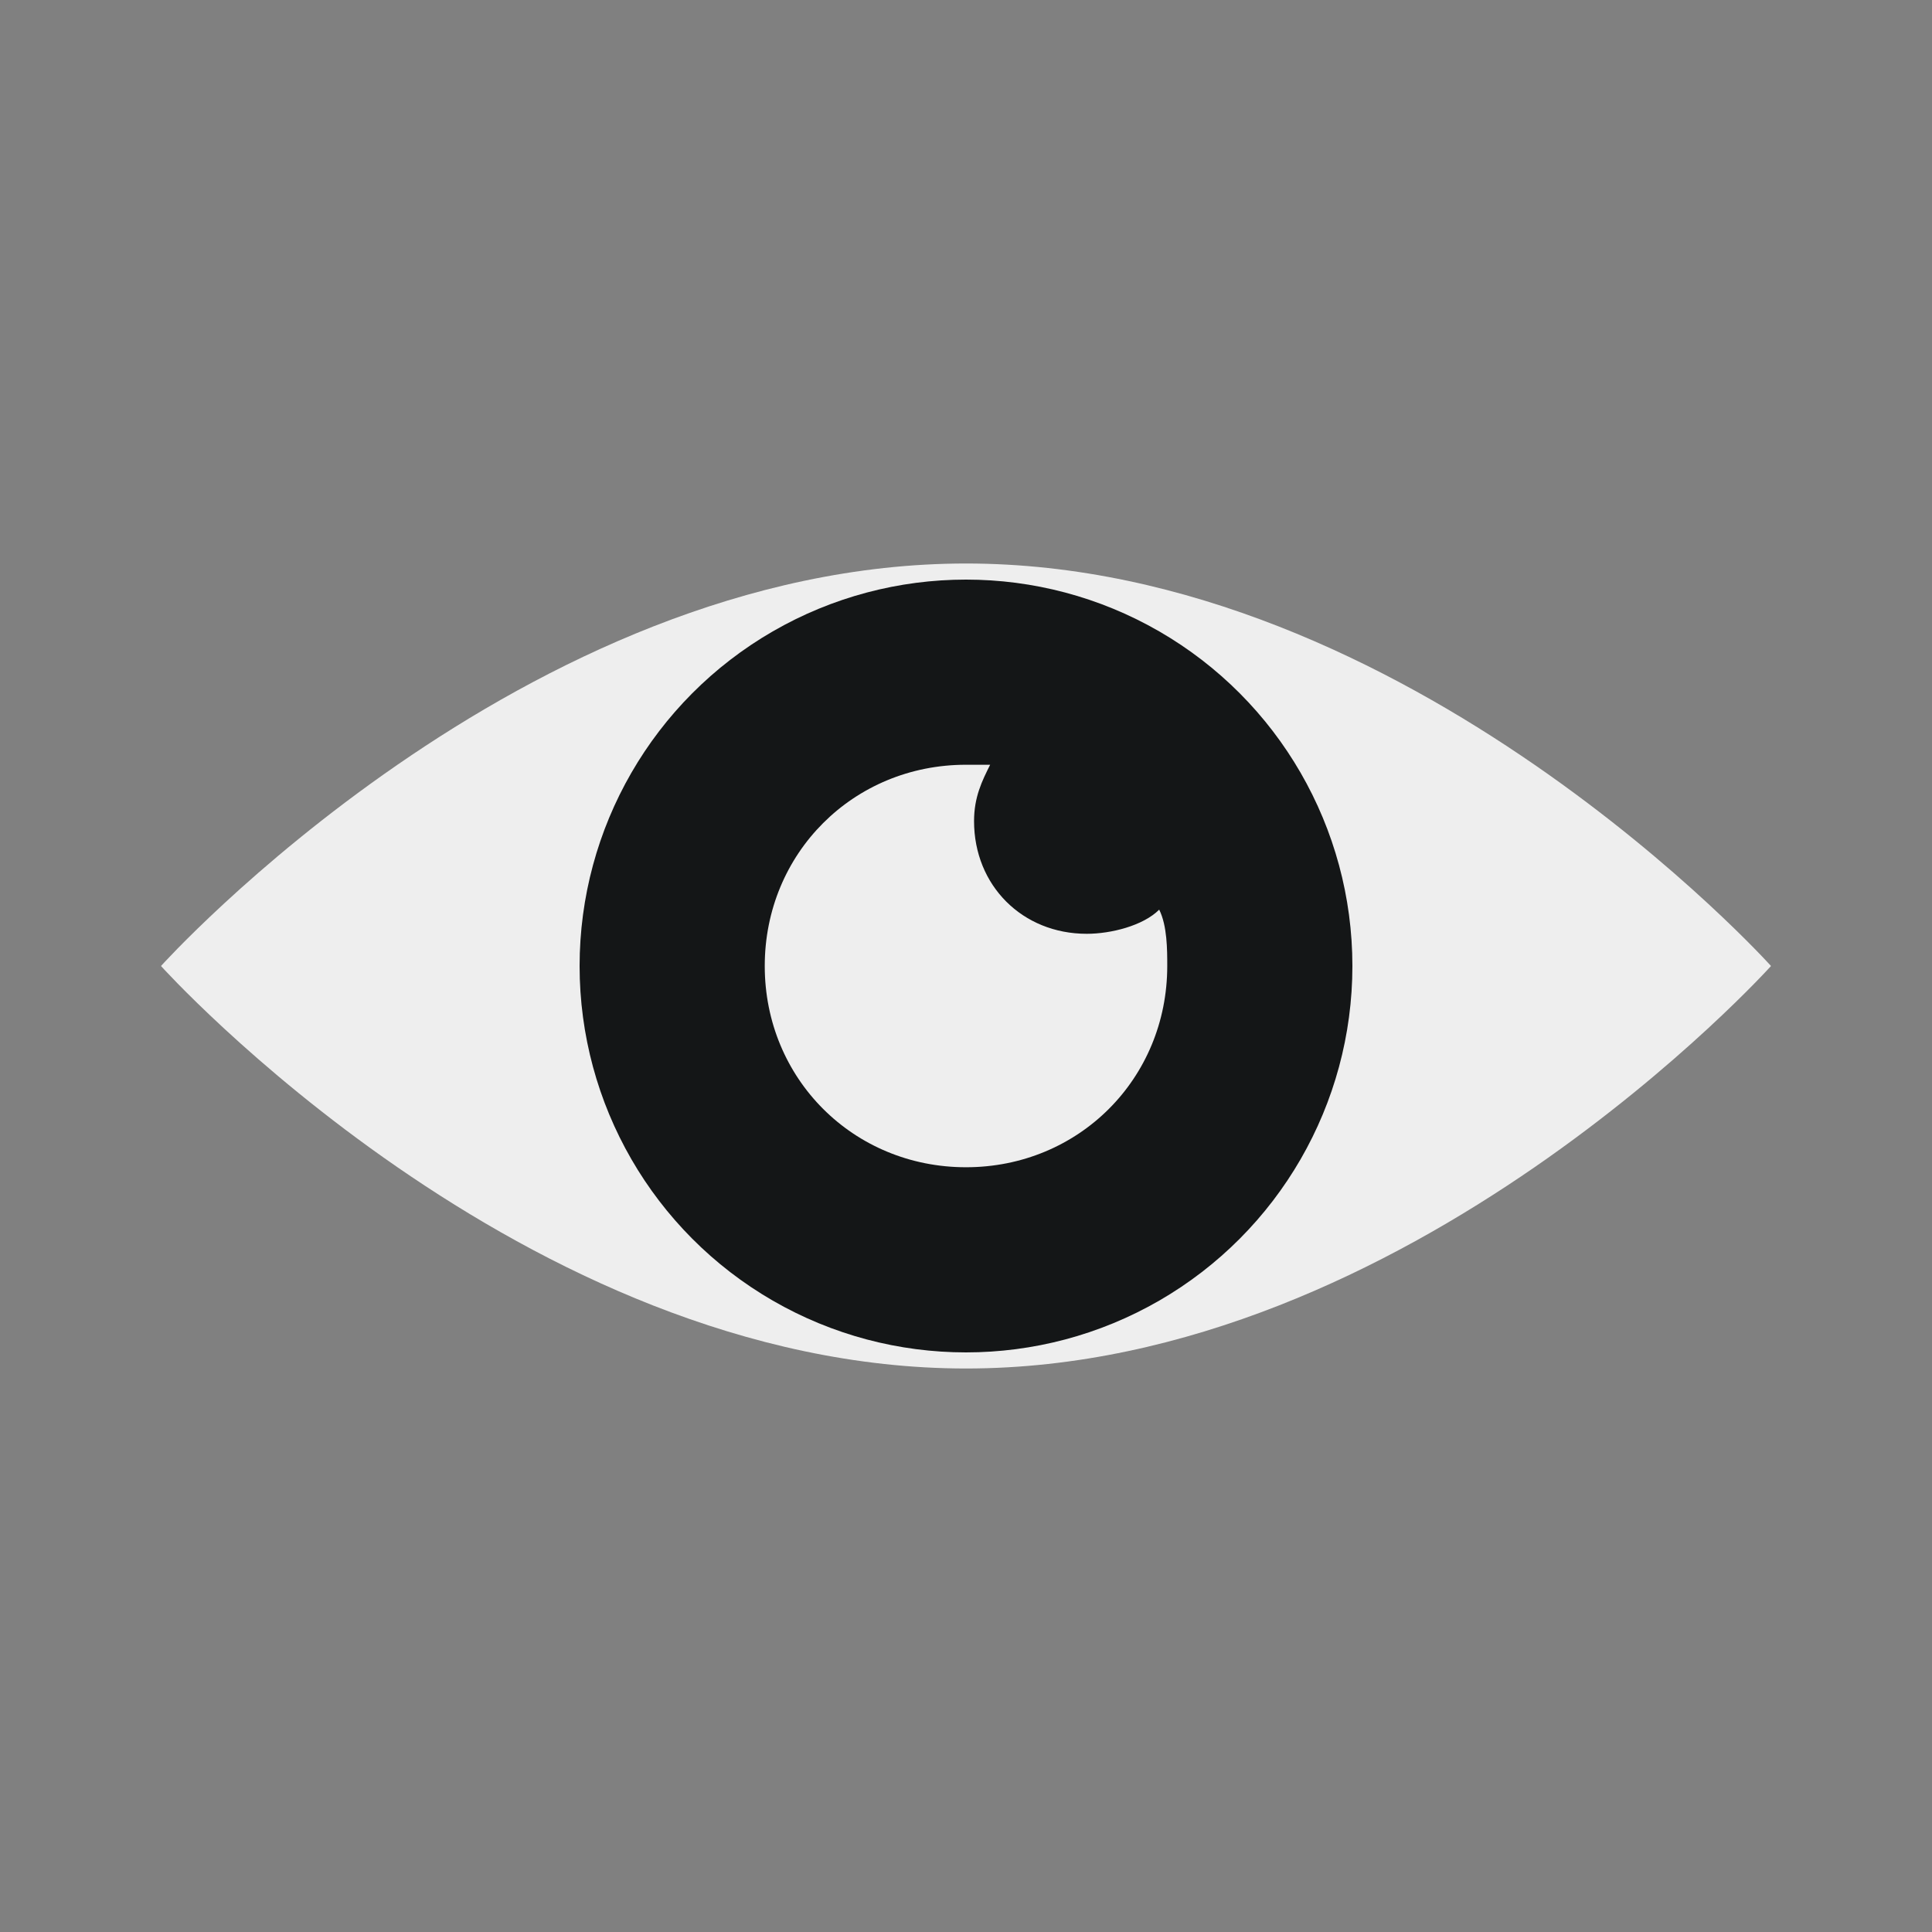 <?xml version="1.0" encoding="utf-8"?>
<!-- Generator: Adobe Illustrator 25.2.3, SVG Export Plug-In . SVG Version: 6.00 Build 0)  -->
<svg version="1.1" id="Layer_1" xmlns="http://www.w3.org/2000/svg" xmlns:xlink="http://www.w3.org/1999/xlink" x="0px" y="0px"
	 viewBox="0 0 24 24" style="enable-background:new 0 0 24 24;" xml:space="preserve">
<rect x="0" y="0" width="24" height="24" fill="#808080" stroke="none"/>
<style type="text/css">
	.st0{fill:#EEEEEE;}
	.st1{fill:#141617;}
</style>
<g>
	<path class="st0" d="M-21.3,5.7c-0.2-0.2-4.1-4.5-9.2-4.8c-0.2,0-0.4,0-0.5,0s-0.4,0-0.5,0c-5.1,0.3-9,4.6-9.2,4.8L-41,6l0.3,0.3
		c0.2,0.2,4.1,4.5,9.2,4.8c0.2,0,0.4,0,0.5,0c0.2,0,0.4,0,0.5,0c5.1-0.3,9-4.6,9.2-4.8L-21,6L-21.3,5.7z M-26.7,6
		c0,2.4-1.9,4.3-4.3,4.3c-2.4,0-4.3-1.9-4.3-4.3c0-2.4,1.9-4.3,4.3-4.3C-28.6,1.7-26.7,3.6-26.7,6z M-34.8,2.5
		c-0.8,0.9-1.3,2.1-1.3,3.5c0,1.3,0.5,2.5,1.3,3.5c-2.5-1-4.3-2.8-5-3.5C-39.2,5.3-37.3,3.6-34.8,2.5z M-27.2,9.5
		c0.8-0.9,1.3-2.1,1.3-3.5c0-1.3-0.5-2.5-1.3-3.5c2.5,1,4.3,2.8,5,3.5C-22.8,6.7-24.7,8.4-27.2,9.5z"/>
	<g>
		<path class="st0" d="M-29.3,5.6c-0.8,0-1.5-0.7-1.5-1.5c0-0.3,0.1-0.6,0.2-0.8c-0.1,0-0.2,0-0.4,0c-1.5,0-2.8,1.2-2.8,2.8
			s1.2,2.8,2.8,2.8c1.5,0,2.8-1.2,2.8-2.8c0-0.3,0-0.5-0.1-0.8C-28.6,5.4-29,5.6-29.3,5.6z"/>
	</g>
</g>
<g>
	<g>
		<path class="st0" d="M22,12c0,0-4.5,5-10,5S2,12,2,12s4.5-5,10-5S22,12,22,12z"/>
	</g>
	<g>
		<circle class="st1" cx="12" cy="12" r="4.8"/>
	</g>
	<g>
		<path class="st0" d="M13.5,11.6c-0.8,0-1.4-0.6-1.4-1.4c0-0.3,0.1-0.5,0.2-0.7c-0.1,0-0.2,0-0.3,0c-1.4,0-2.5,1.1-2.5,2.5
			s1.1,2.5,2.5,2.5c1.4,0,2.5-1.1,2.5-2.5c0-0.2,0-0.5-0.1-0.7C14.2,11.5,13.8,11.6,13.5,11.6z"/>
	</g>
</g>
</svg>
